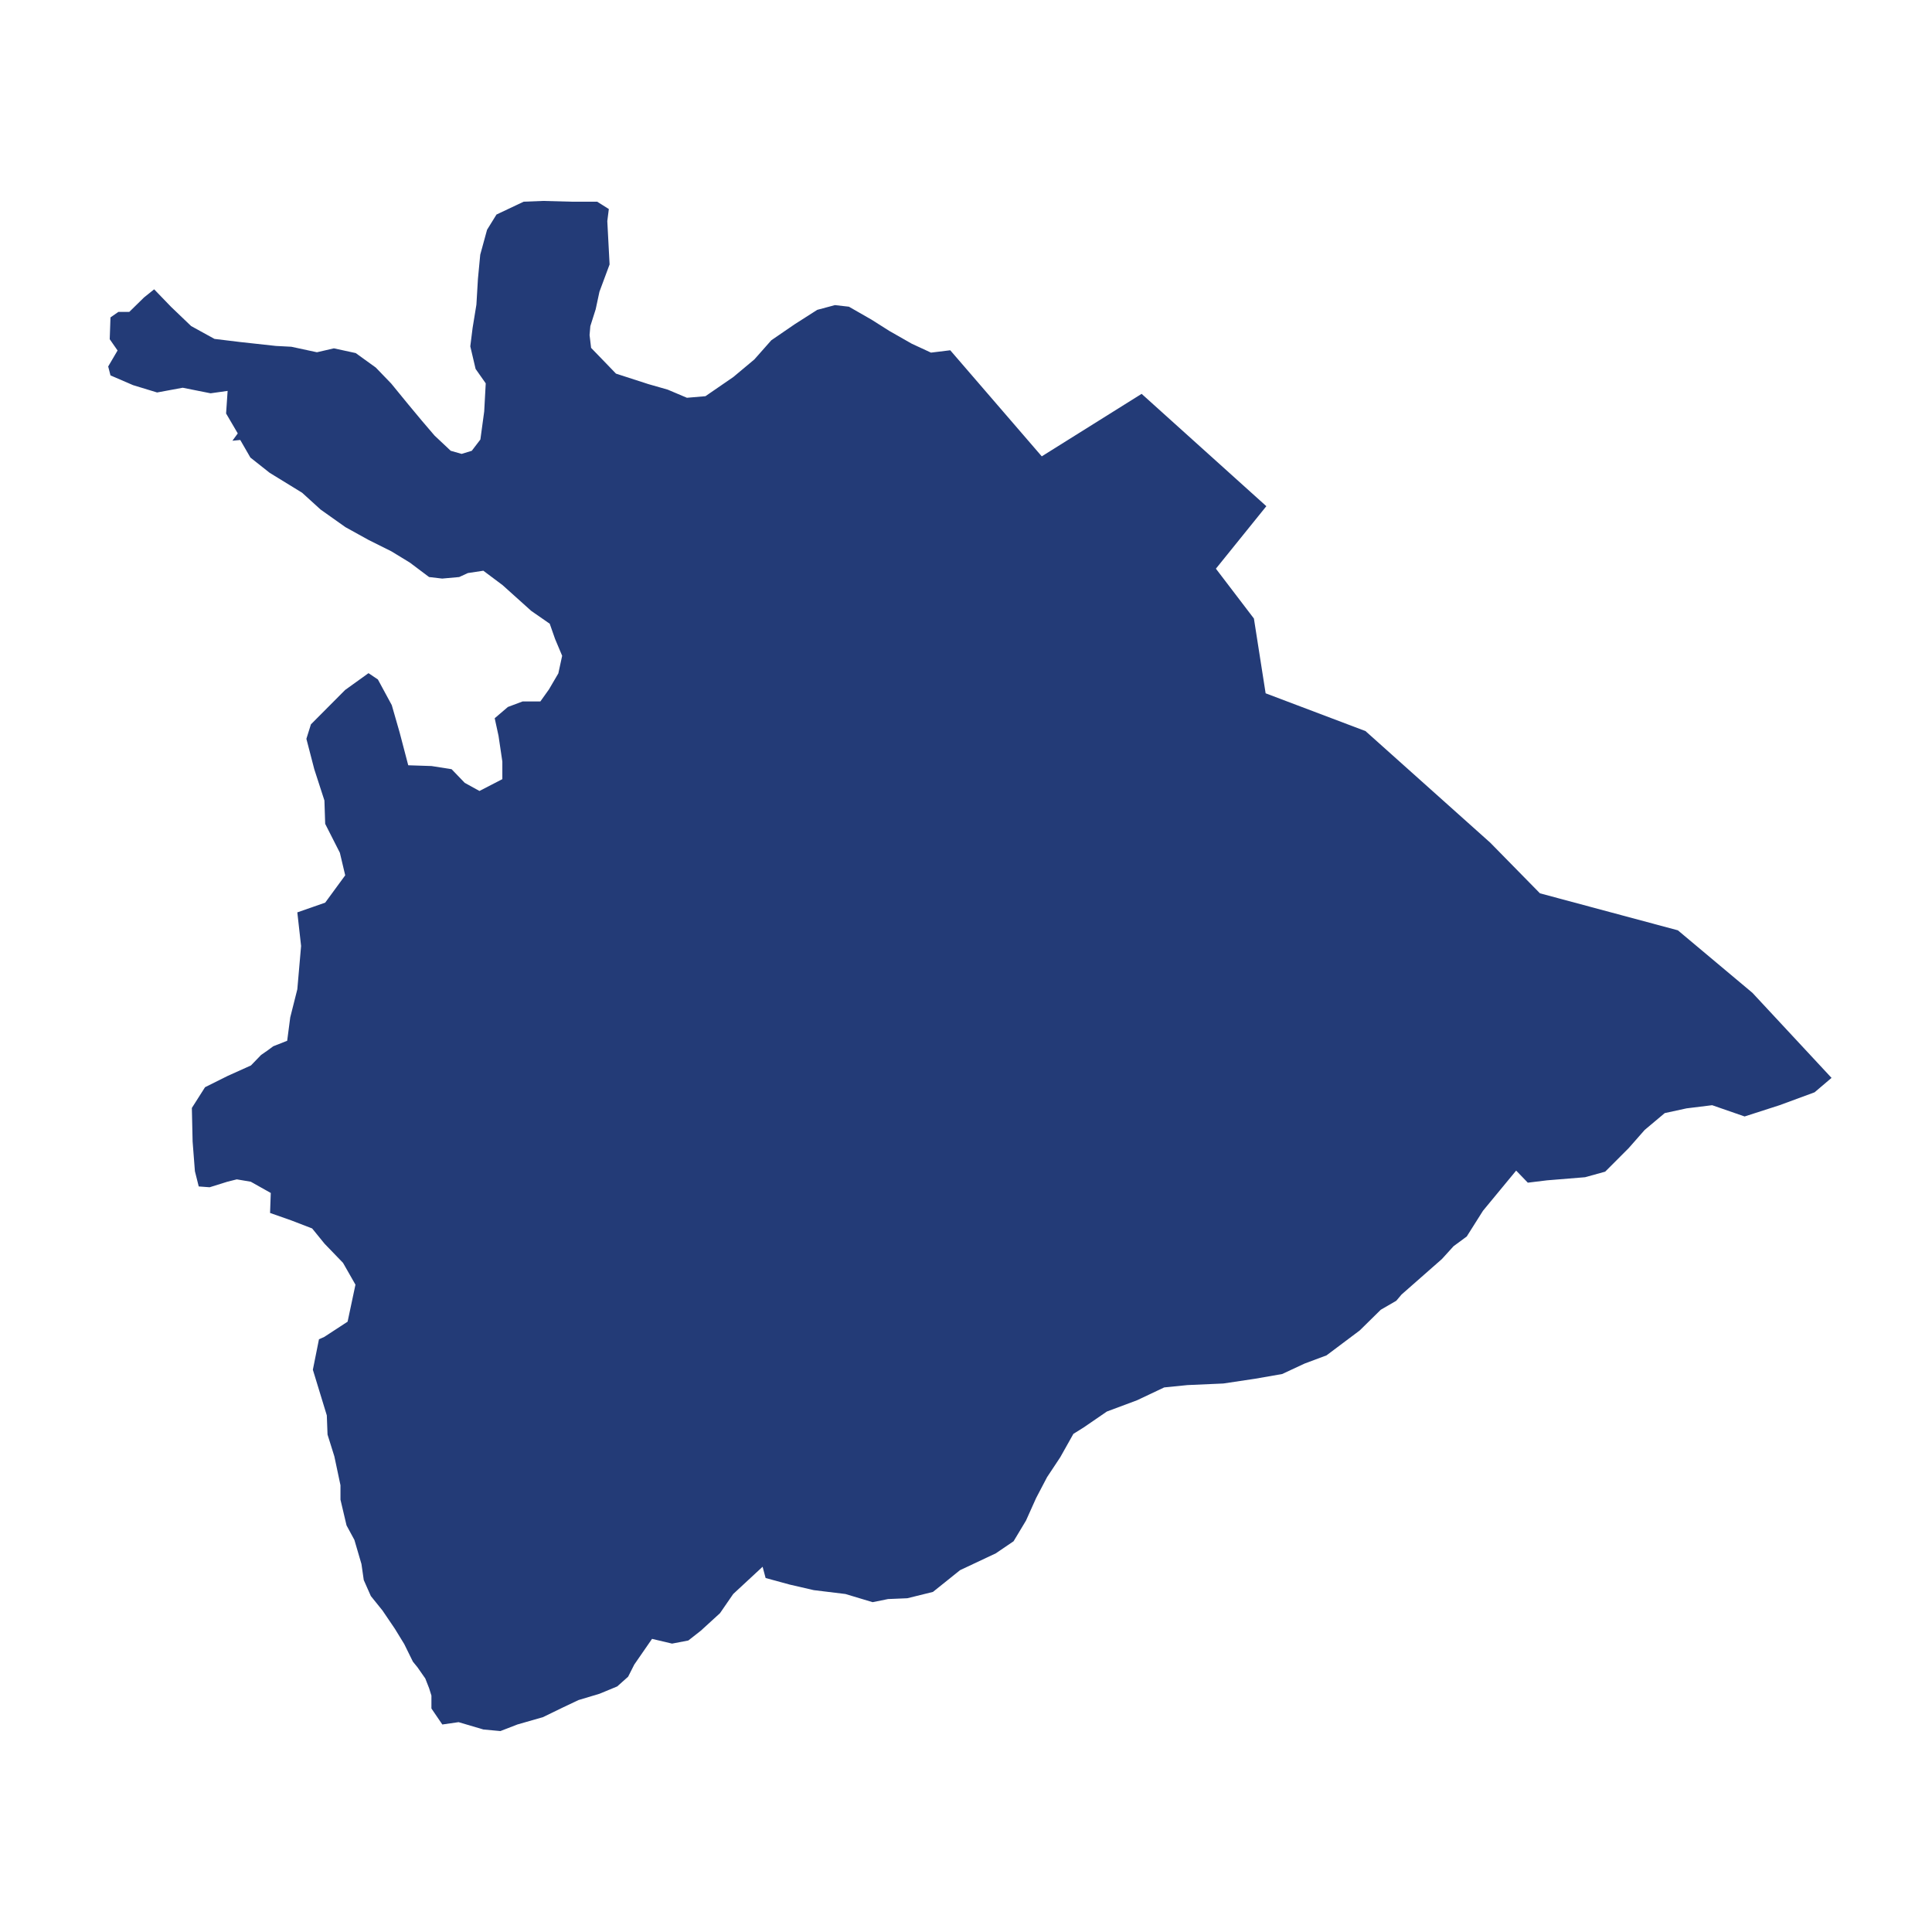 <svg width="250" height="250" viewBox="0 0 250 250" fill="none" xmlns="http://www.w3.org/2000/svg">
<path d="M163.772 89.713L176.694 94.601L192.834 109.039L199.269 115.595L217.116 120.383L226.761 128.469L237 139.477L234.805 141.344L230.275 143.013L225.752 144.47L221.553 143.013L218.236 143.422L215.415 144.035L212.824 146.211L210.727 148.593L207.708 151.613L205.11 152.332L200.192 152.734L197.699 153.038L196.19 151.475L191.898 156.672L189.794 160.003L188.093 161.256L186.584 162.918L181.362 167.509L180.676 168.32L178.672 169.481L175.949 172.159L171.651 175.384L168.829 176.439L165.908 177.798L162.394 178.411L158.293 179.025L153.665 179.229L150.646 179.532L147.131 181.195L143.228 182.652L140.209 184.723L138.897 185.541L137.196 188.568L135.488 191.147L134.077 193.838L132.765 196.76L131.157 199.438L128.856 201.001L124.234 203.178L120.72 205.994L117.41 206.812L114.912 206.917L112.914 207.32L109.4 206.264L105.299 205.763L102.187 205.044L99.069 204.193L98.68 202.736L94.876 206.264L93.168 208.744L90.676 211.02L89.067 212.28L86.964 212.682L84.373 212.069L82.072 215.399L81.281 216.962L79.87 218.222L77.576 219.172L74.853 219.99L72.849 220.94L70.258 222.199L66.948 223.149L64.752 224L62.557 223.796L59.34 222.846L57.236 223.149L55.826 221.078V219.409L55.529 218.46L55.035 217.2L54.019 215.742L53.432 215.023L52.312 212.748L51.105 210.776L49.496 208.401L47.987 206.528L47.07 204.457L46.773 202.386L45.857 199.26L44.842 197.387L44.057 194.056V192.189L43.266 188.456L42.383 185.633L42.29 183.153L40.484 177.244L41.275 173.3L41.961 172.996L44.98 171.024L45.996 166.236L44.387 163.413L41.994 160.933L40.392 158.961L37.669 157.912L34.946 156.956L35.038 154.37L32.447 152.913L30.641 152.609L29.427 152.913L27.127 153.631L25.716 153.526L25.221 151.554L24.924 147.715L24.826 143.369L26.533 140.684L29.454 139.227L32.473 137.868L33.785 136.509L34.669 135.896L35.355 135.388L37.161 134.676L37.557 131.648L38.473 128.014L38.961 122.408L38.473 118.061L42.079 116.802L44.67 113.266L43.978 110.345L42.079 106.605L41.98 103.584L40.669 99.541L39.647 95.603L40.233 93.73L44.664 89.278L47.683 87.108L48.897 87.919L50.696 91.244L51.712 94.779L52.826 99.026L55.845 99.125L58.437 99.534L60.138 101.302L62.043 102.351L65.003 100.821V98.545L64.509 95.214L64.014 92.939L65.722 91.481L67.62 90.769H69.921L71.036 89.206L72.249 87.135L72.743 84.859L71.827 82.683L71.135 80.71L68.741 79.048L65.036 75.718L62.544 73.851L60.54 74.154L59.419 74.669L57.223 74.867L55.522 74.669L53.03 72.796L50.637 71.338L47.716 69.881L44.697 68.212L41.486 65.936L39.093 63.76L34.893 61.181L32.401 59.209L31.089 56.933L30.074 57.032L30.766 56.083L29.256 53.504L29.454 50.582L27.252 50.892L23.639 50.173L20.329 50.786L17.217 49.837L14.297 48.577L14 47.422L15.213 45.352L14.198 43.894L14.297 41.071L15.319 40.359H16.73L18.635 38.492L19.947 37.437L22.142 39.712L24.733 42.192L27.753 43.854L31.069 44.257L35.697 44.764L37.702 44.87L41.011 45.582L43.207 45.075L46.029 45.688L48.626 47.561L50.624 49.632L52.819 52.316L54.626 54.486L56.228 56.36L58.324 58.332L59.735 58.734L61.047 58.332L62.161 56.874L62.656 53.24L62.854 49.606L61.542 47.739L60.856 44.817L61.153 42.443L61.647 39.416L61.845 36.085L62.142 32.958L63.025 29.733L64.245 27.761L67.759 26.099L70.251 26L73.956 26.099H77.272L78.782 27.049L78.585 28.612L78.881 34.218L77.569 37.747L77.081 40.022L76.389 42.199L76.29 43.353L76.488 45.015L78.492 47.086L79.705 48.346L83.905 49.705L86.397 50.417L88.889 51.472L91.283 51.268L94.889 48.788L97.612 46.512L99.807 44.032L102.827 41.961L105.748 40.095L108.042 39.481L109.848 39.686L112.762 41.355L115.063 42.812L117.977 44.474L120.47 45.629L122.962 45.325L134.803 59.051L147.725 50.964L163.864 65.501L157.337 73.587L162.256 80.038L163.772 89.713Z" fill="#233B77"/>
</svg>
